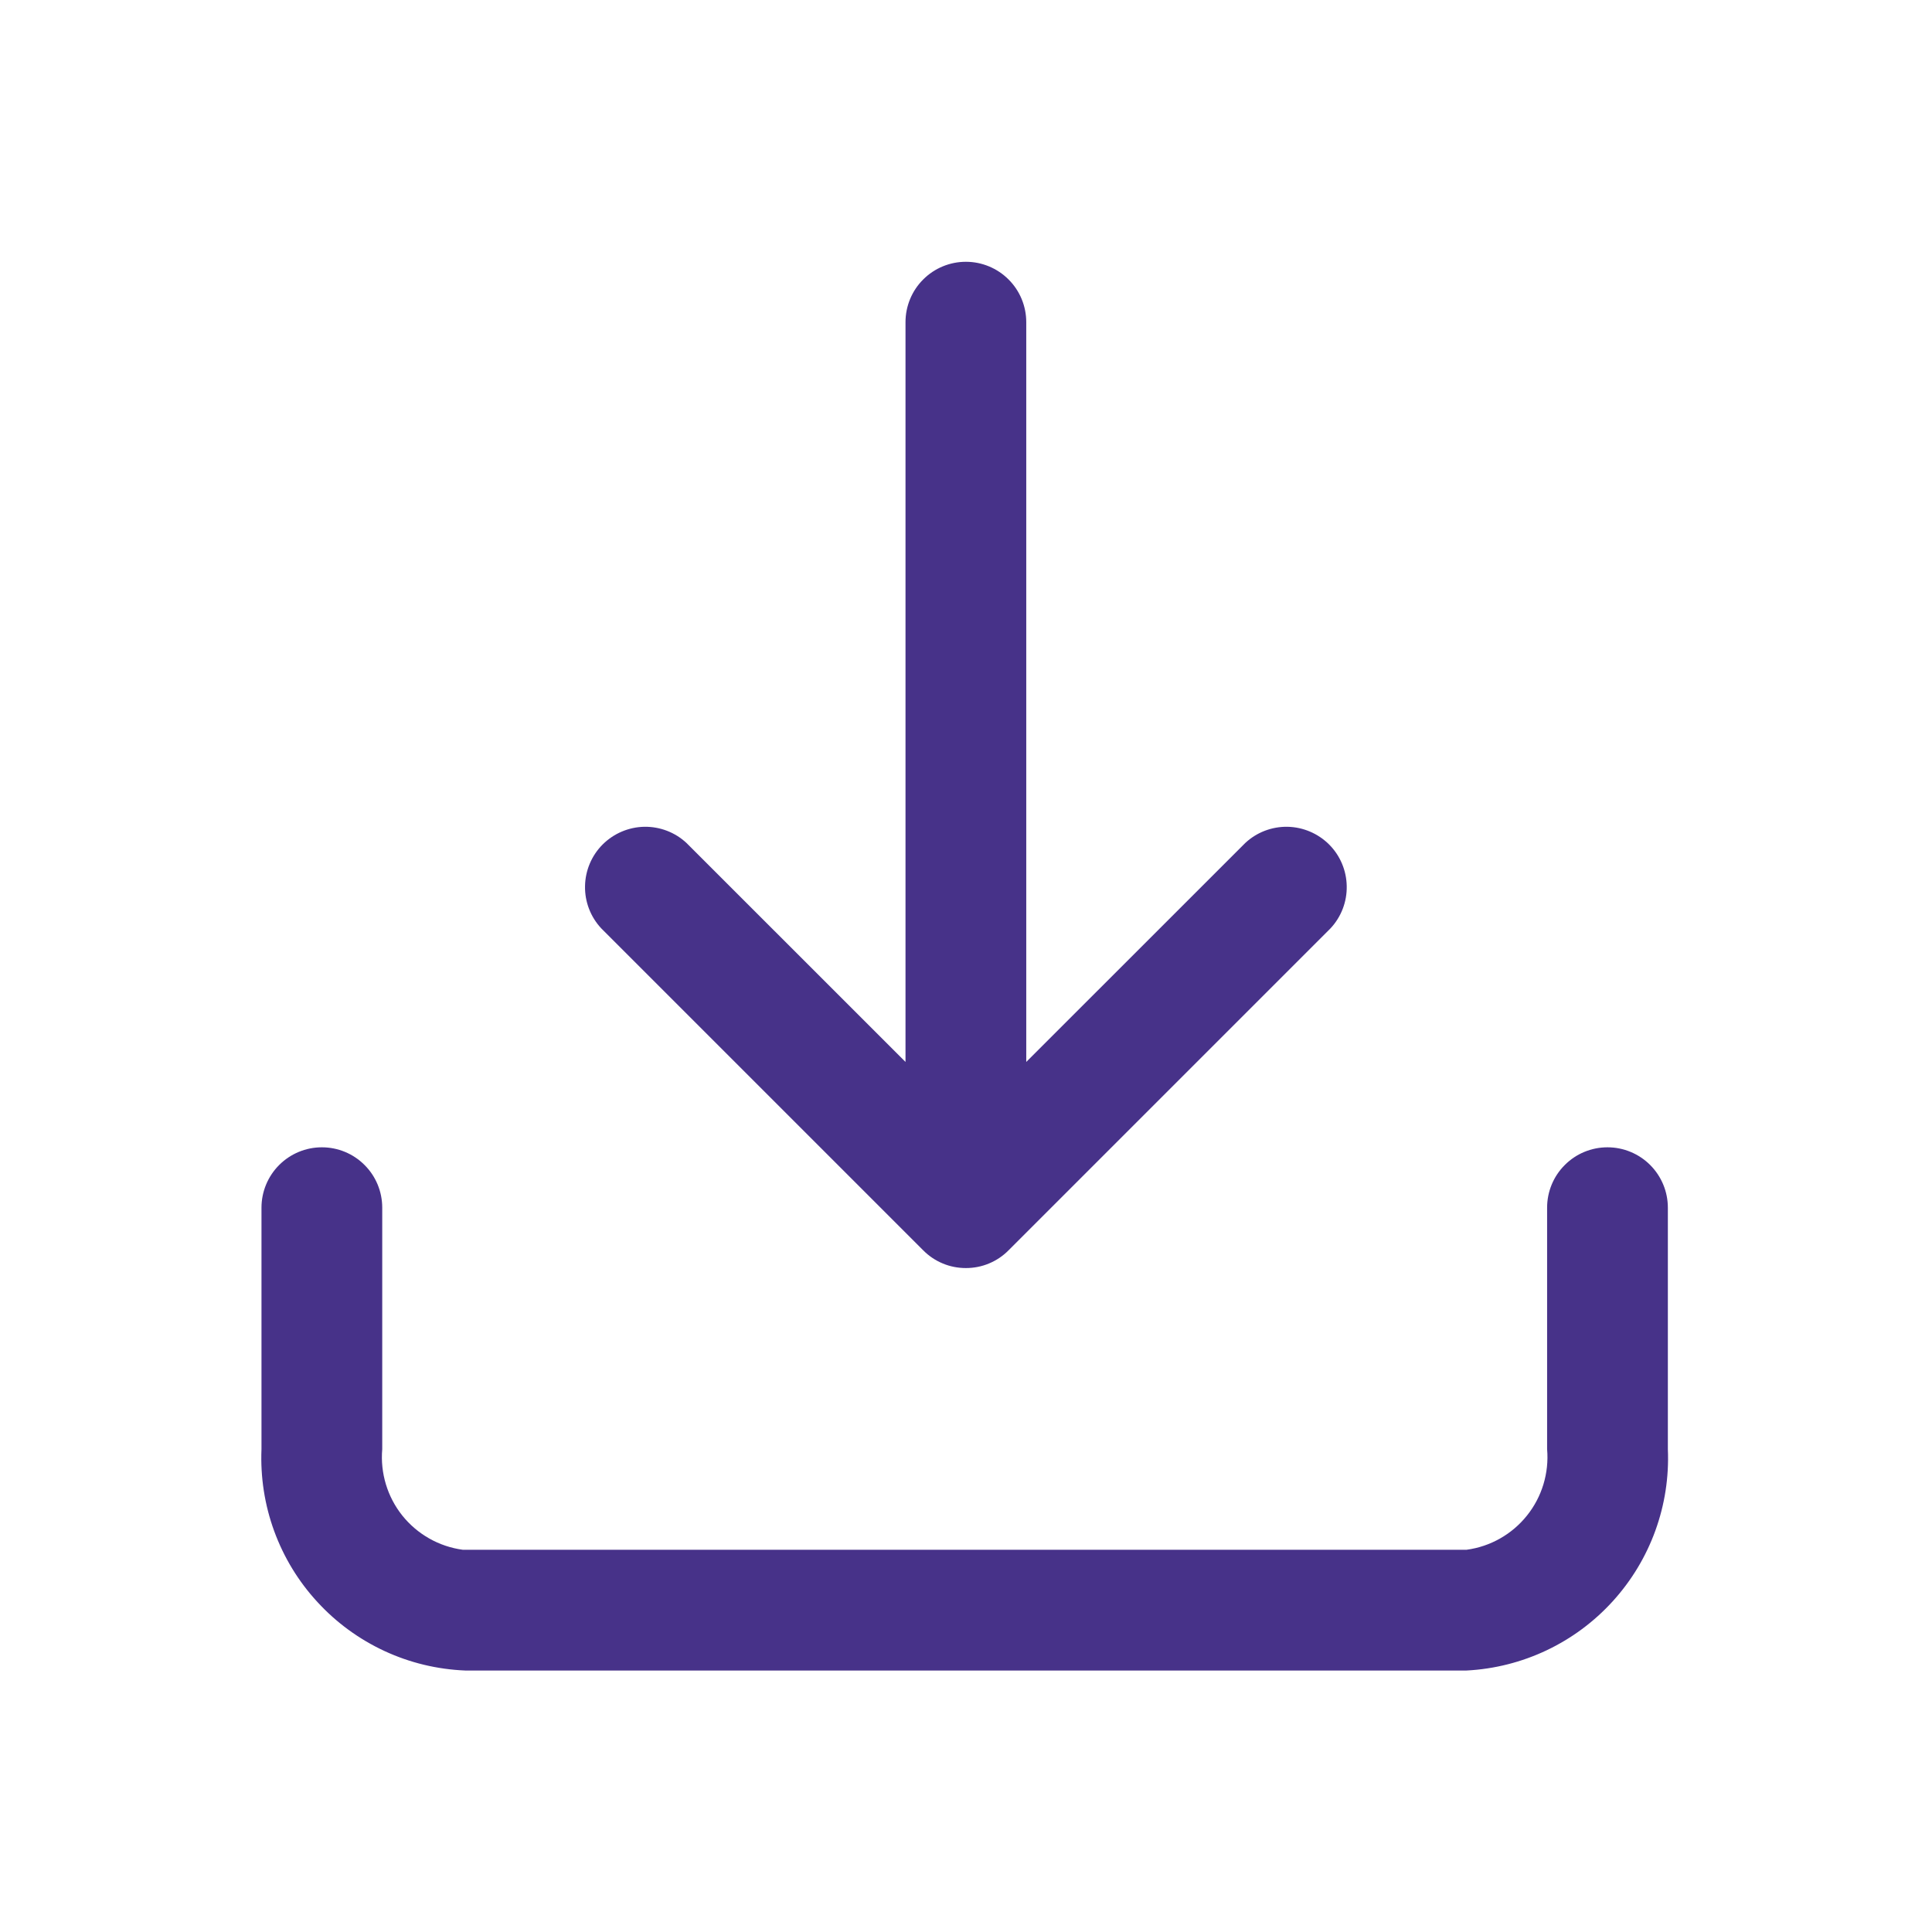 <svg width="32" height="32" viewBox="0 0 32 32" fill="none" xmlns="http://www.w3.org/2000/svg">
<path fill-rule="evenodd" clip-rule="evenodd" d="M15.998 21.003C15.998 21.003 15.998 21.003 15.998 21.003C15.998 21.003 15.998 21.003 15.998 21.003C16.129 21.003 16.26 20.978 16.381 20.927C16.502 20.877 16.612 20.803 16.705 20.709L22.038 15.376C22.215 15.186 22.311 14.936 22.306 14.677C22.302 14.418 22.197 14.17 22.014 13.987C21.83 13.804 21.583 13.699 21.324 13.694C21.065 13.69 20.814 13.786 20.625 13.963L16.998 17.589V5.336C16.998 5.071 16.893 4.816 16.705 4.629C16.517 4.441 16.263 4.336 15.998 4.336C15.733 4.336 15.478 4.441 15.291 4.629C15.103 4.816 14.998 5.071 14.998 5.336V17.589L11.371 13.963C11.182 13.786 10.931 13.69 10.672 13.694C10.413 13.699 10.166 13.804 9.982 13.987C9.799 14.17 9.694 14.418 9.69 14.677C9.685 14.936 9.781 15.186 9.958 15.376L15.291 20.709C15.384 20.803 15.494 20.877 15.615 20.927C15.736 20.978 15.867 21.003 15.998 21.003ZM24.291 27.669H7.705C7.242 27.65 6.788 27.541 6.368 27.346C5.948 27.151 5.571 26.876 5.258 26.535C4.944 26.195 4.701 25.796 4.542 25.361C4.383 24.927 4.312 24.465 4.331 24.003V20.003C4.331 19.737 4.437 19.483 4.624 19.296C4.812 19.108 5.066 19.003 5.331 19.003C5.597 19.003 5.851 19.108 6.038 19.296C6.226 19.483 6.331 19.737 6.331 20.003V24.003C6.297 24.398 6.416 24.793 6.664 25.103C6.913 25.413 7.271 25.616 7.665 25.669H24.291C24.685 25.616 25.043 25.413 25.291 25.103C25.54 24.793 25.659 24.398 25.625 24.003V20.003C25.625 19.737 25.73 19.483 25.918 19.296C26.105 19.108 26.359 19.003 26.625 19.003C26.89 19.003 27.144 19.108 27.332 19.296C27.519 19.483 27.625 19.737 27.625 20.003V24.003C27.665 24.93 27.337 25.835 26.712 26.522C26.088 27.209 25.218 27.621 24.291 27.669Z" fill="#473289"/>
</svg>
